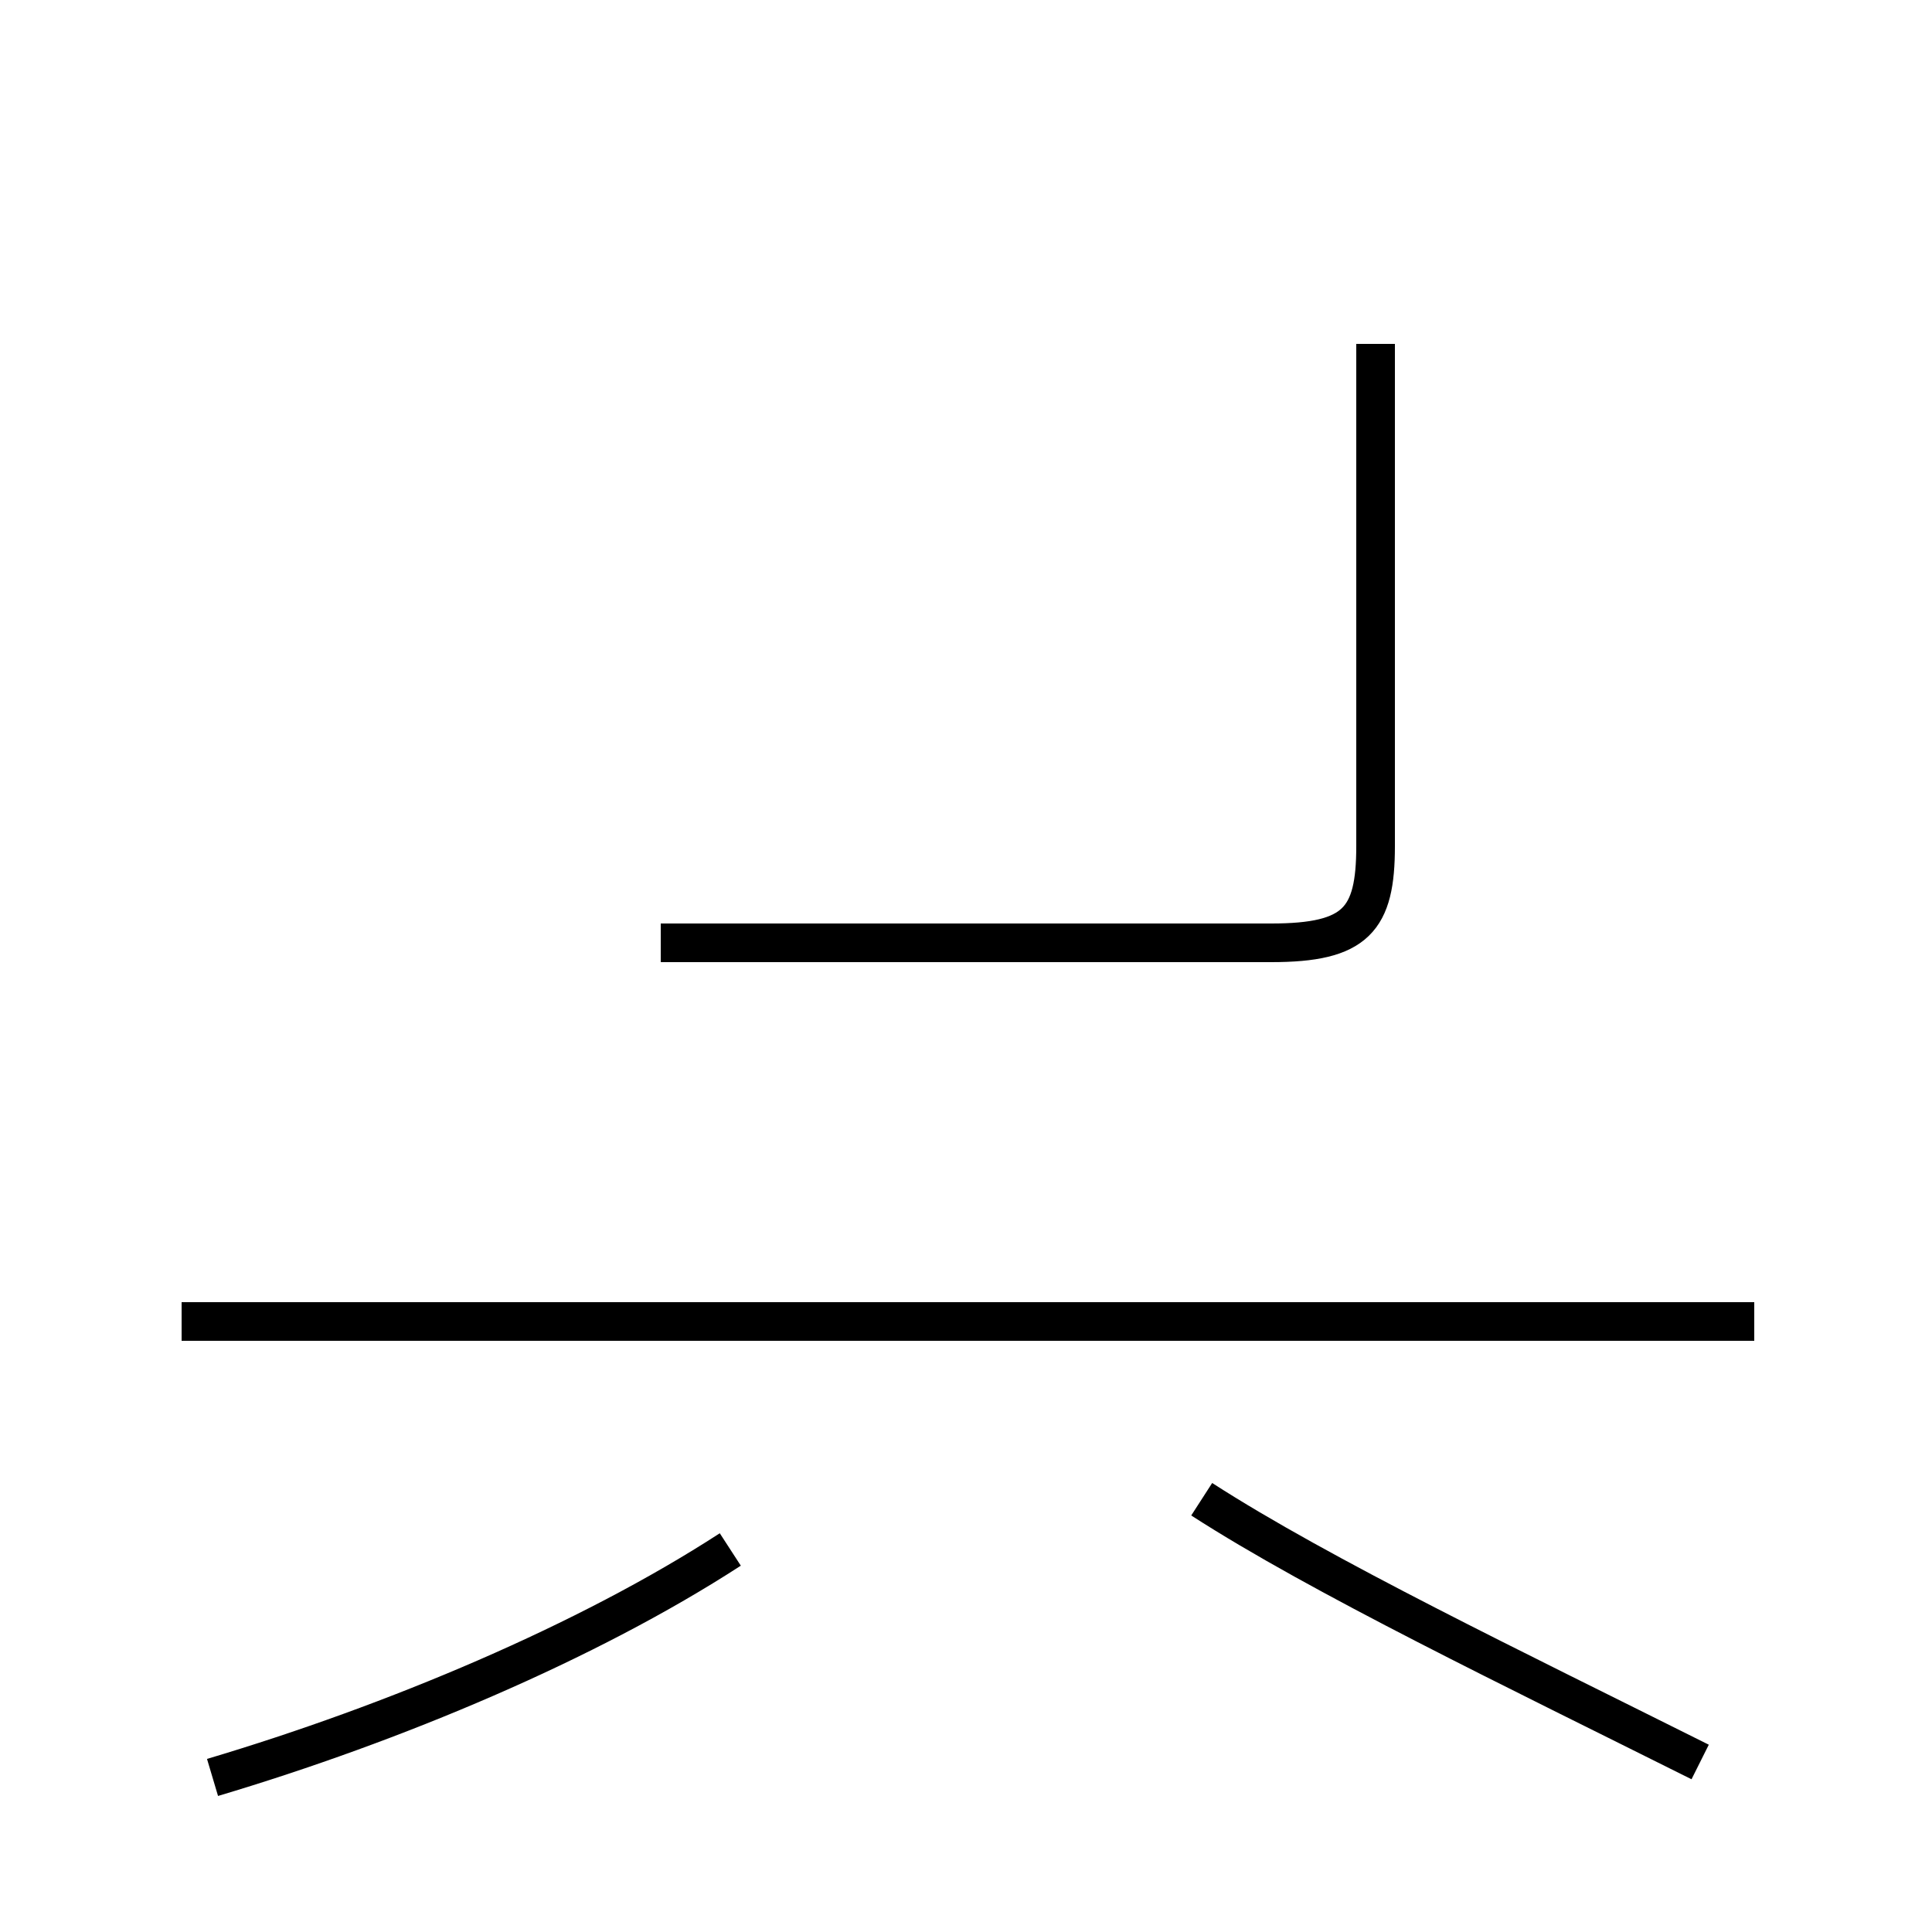 <?xml version='1.0' encoding='utf8'?>
<svg viewBox="0.0 -44.0 50.0 50.0" version="1.1" xmlns="http://www.w3.org/2000/svg">
<rect x="0.0" y="-44.0" width="50.0" height="50.0" fill="#808080" stroke="none"/>
<rect x="-1000" y="-1000" width="2000" height="2000" stroke="white" fill="white"/>
<g style="fill:none; stroke:#000000;  stroke-width:1">
<path d="M 17.1 19.6 L 32.9 19.6 C 35.1 19.6 35.6 20.2 35.6 22.1 L 35.6 35.1 M 45.4 9.8 L 4.7 9.8 M 5.5 -2.0 C 10.2 -0.6 15.2 1.5 18.9 3.9 M 44.0 -1.6 C 39.2 0.8 34.2 3.2 31.1 5.2 " transform="scale(1, -1)" />
</g>
</svg>